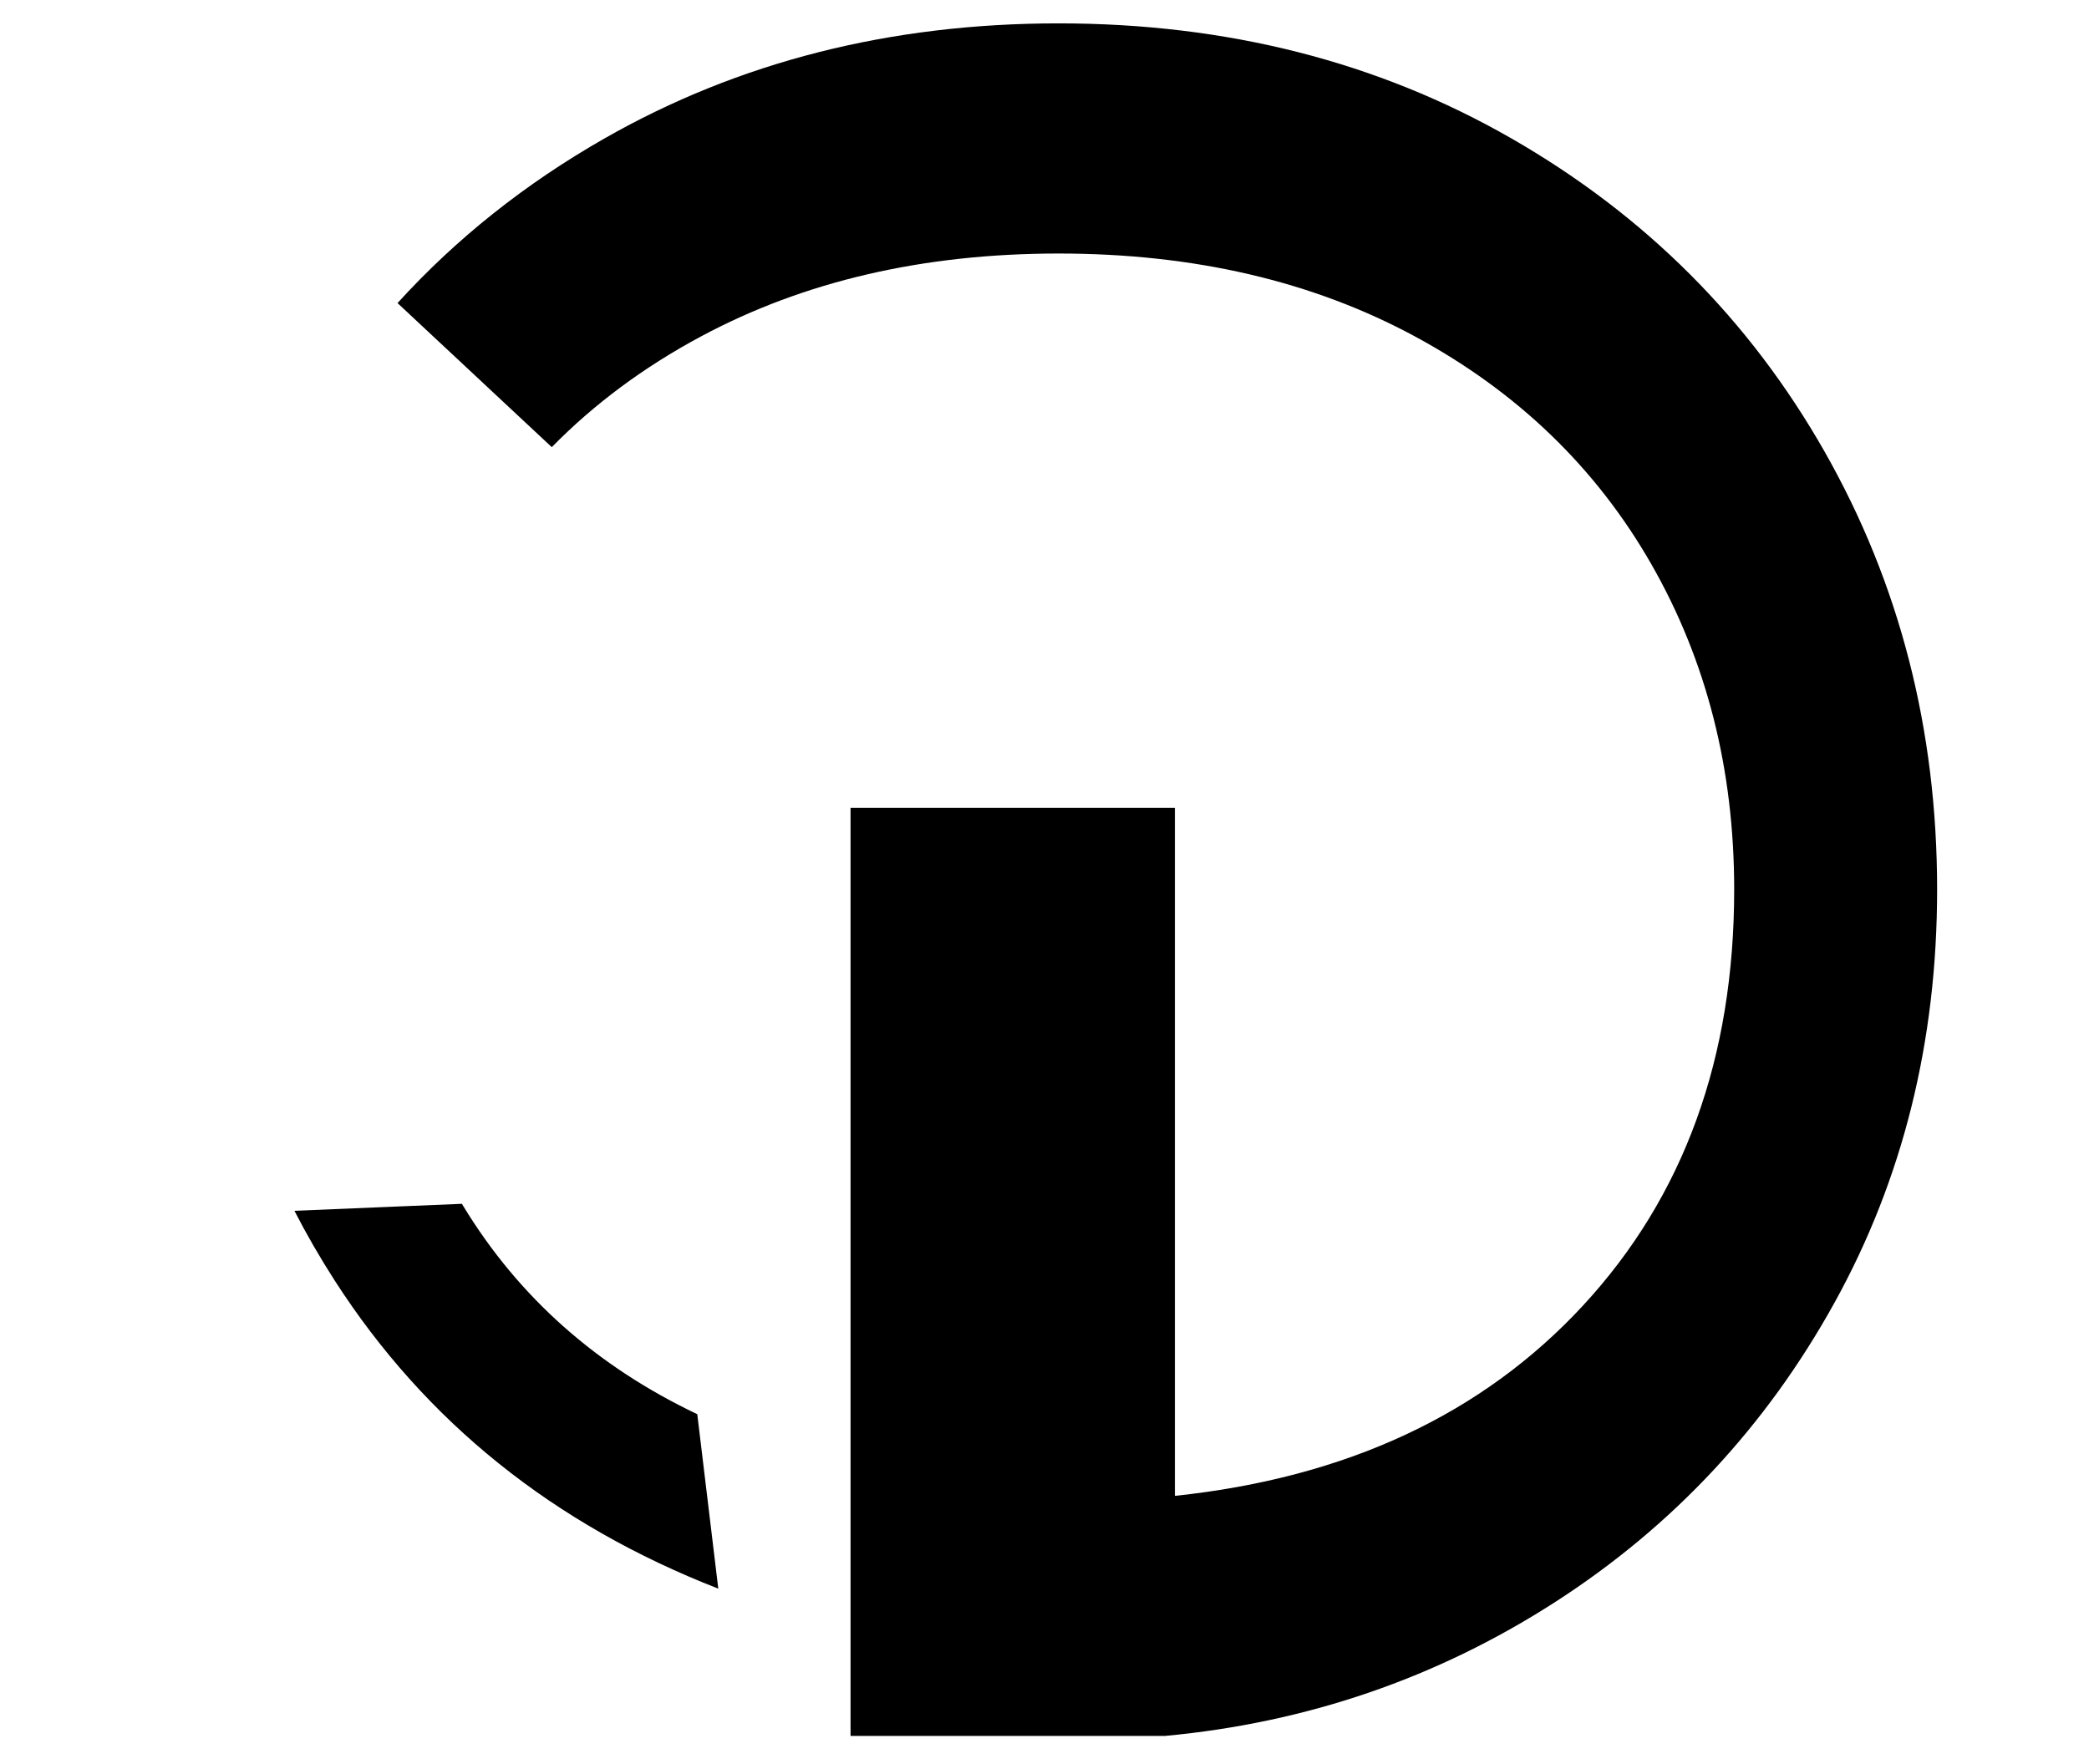 <?xml version="1.0" encoding="UTF-8" standalone="no"?>
<!DOCTYPE svg PUBLIC "-//W3C//DTD SVG 1.1//EN" "http://www.w3.org/Graphics/SVG/1.1/DTD/svg11.dtd">
<svg width="100%" height="100%" viewBox="0 0 894 755" version="1.1" xmlns="http://www.w3.org/2000/svg" xmlns:xlink="http://www.w3.org/1999/xlink" xml:space="preserve" xmlns:serif="http://www.serif.com/" style="fill-rule:evenodd;clip-rule:evenodd;stroke-linejoin:round;stroke-miterlimit:2;">
    <g transform="matrix(1,0,0,1,-76,0)">
        <path d="M246.124,129.694C271.219,102.1 300.743,78.615 334.69,59.247C392.233,26.416 457.013,10 529.03,10C601.046,10 665.65,26.416 722.84,59.247C780.03,92.078 824.687,136.736 856.812,193.219C888.937,249.703 905,312.188 905,380.675C905,445.632 890.35,504.586 861.049,557.54C831.748,610.494 791.856,653.21 741.373,685.688C690.891,718.166 635.29,737.229 574.57,742.878L440,742.878L440,345.726L578.806,345.726L578.806,640.148C652.235,632.381 710.484,605.198 753.553,558.599C796.622,512 818.156,452.692 818.156,380.675C818.156,329.134 806.33,282.711 782.677,241.407C759.025,200.103 725.311,167.625 681.536,143.973C637.761,120.32 586.925,108.494 529.03,108.494C471.134,108.494 420.122,120.32 375.994,143.973C351.572,157.063 330.285,172.856 312.135,191.354L246.124,129.694ZM273.674,515.165C273.889,515.523 274.106,515.88 274.323,516.236C297.975,555.069 331.336,584.723 374.405,605.198L383.396,679.854C312.791,652.319 258.073,608.367 219.24,548C212.991,538.285 207.245,528.338 202,518.154L273.674,515.165Z" style="fill-rule:nonzero;"/>
    </g>
</svg>
